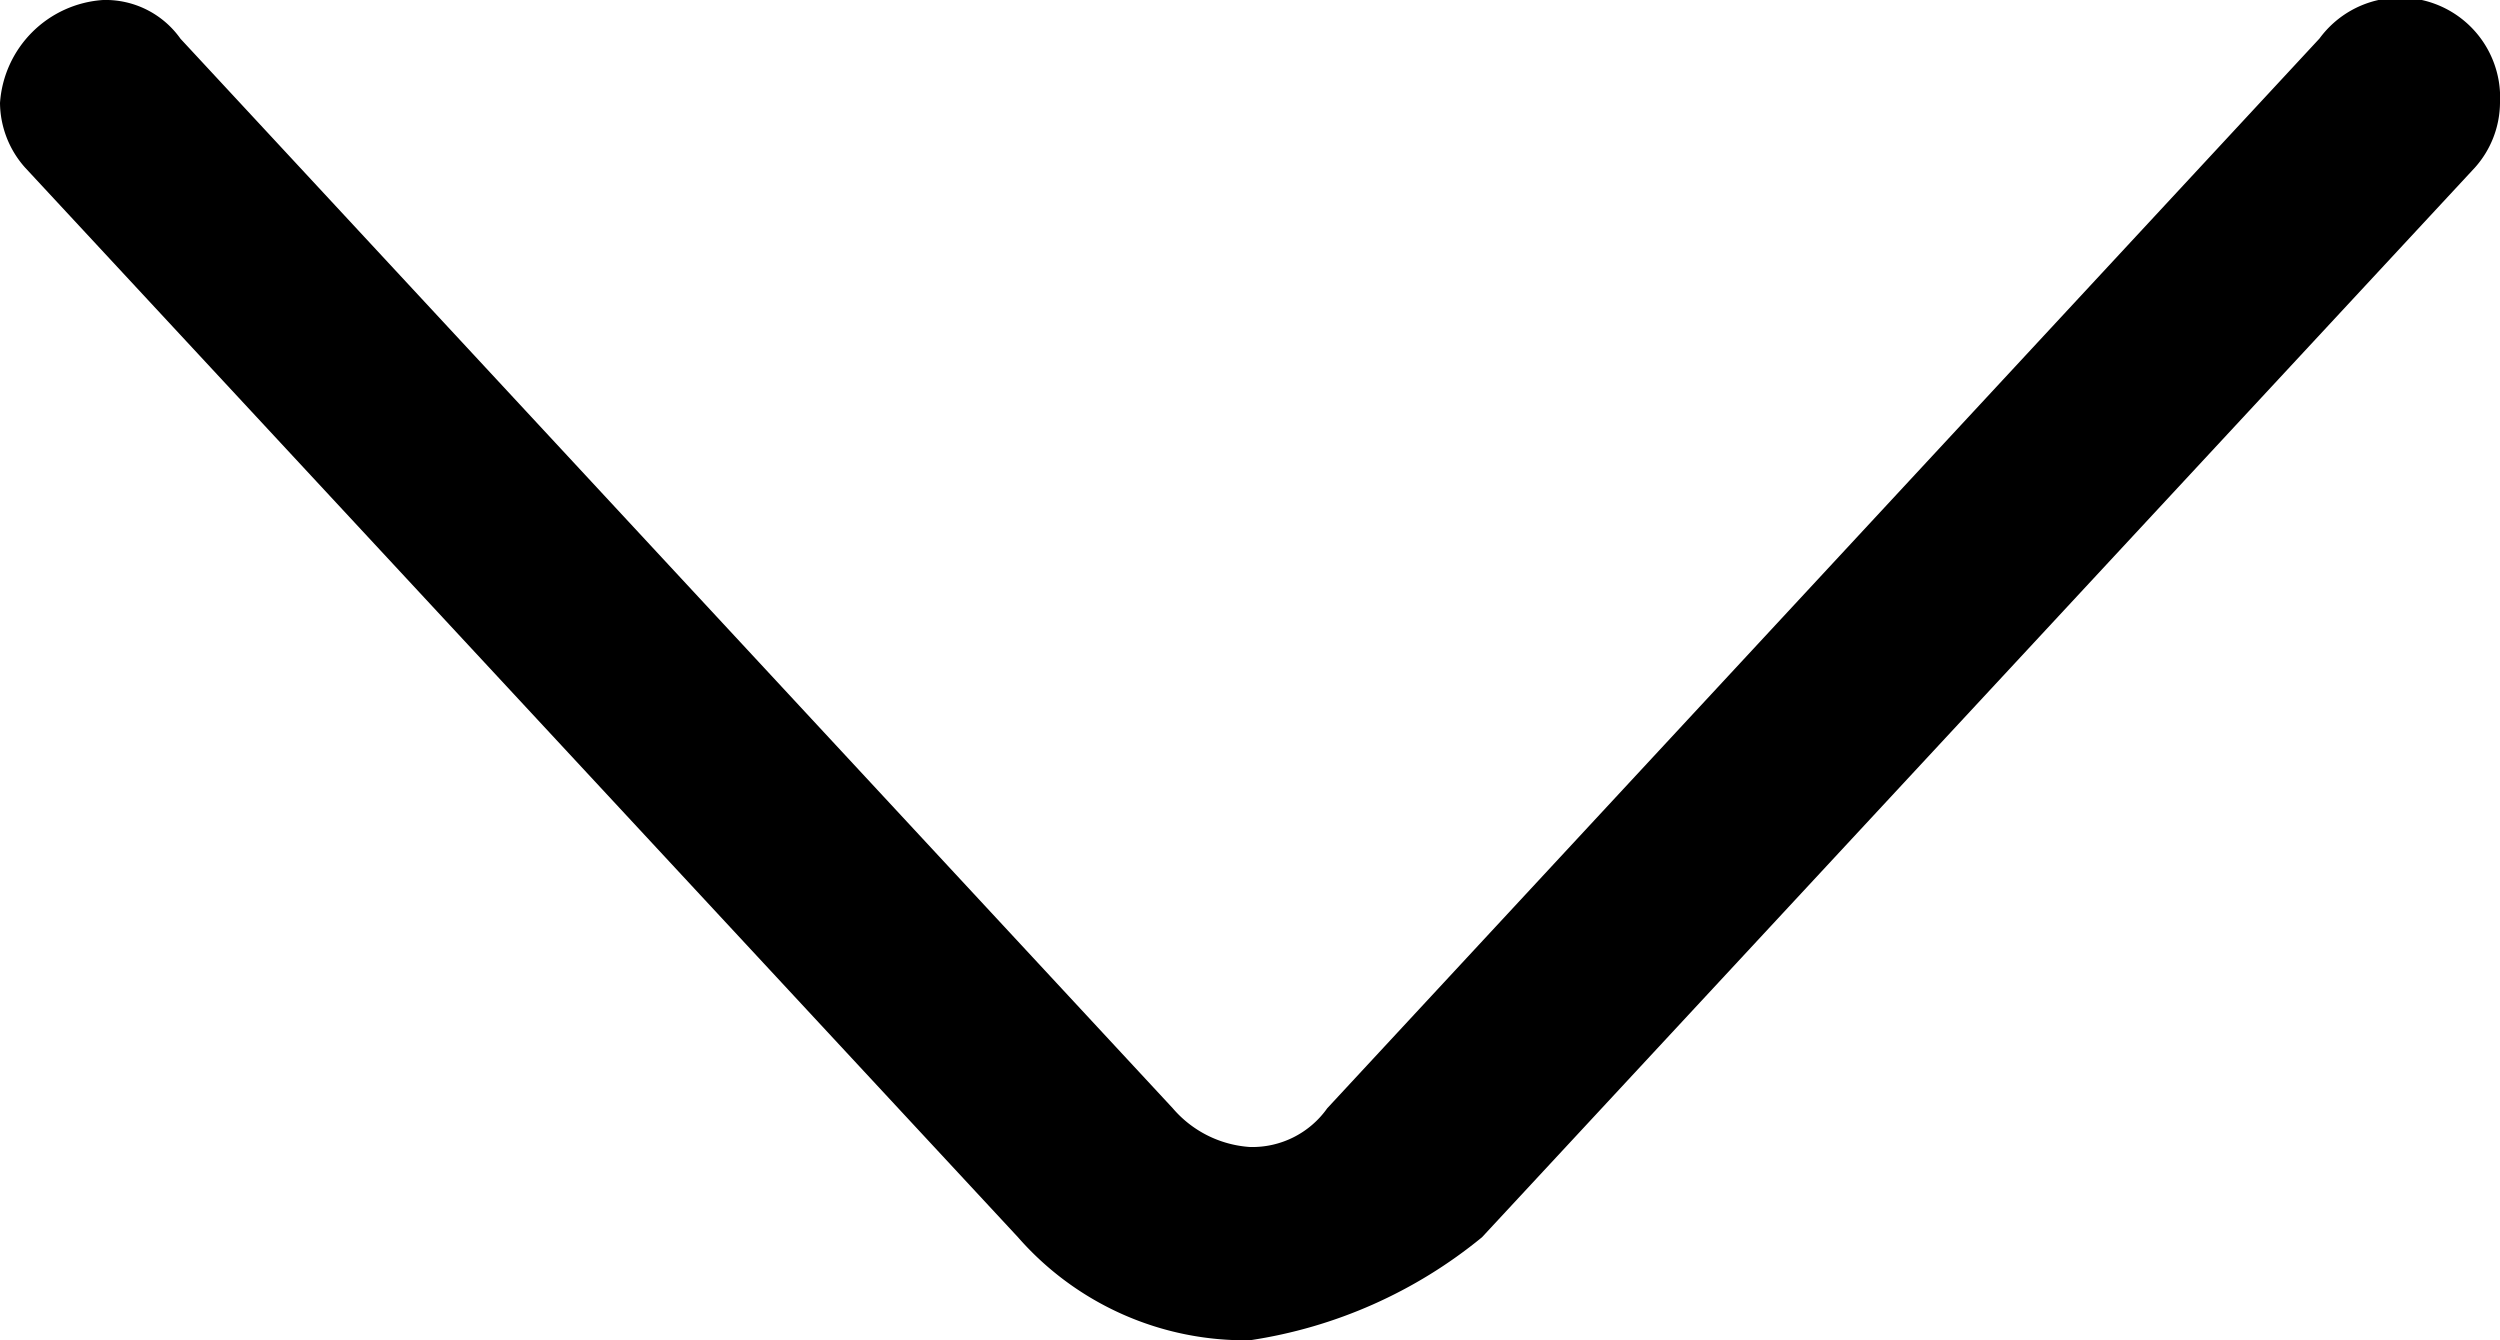 <svg xmlns="http://www.w3.org/2000/svg" width="10" height="5.361" viewBox="0 0 10 5.361">
  <g id="Group_332" data-name="Group 332" transform="translate(0 5.361) rotate(-90)">
    <g id="Group_6" data-name="Group 6" transform="translate(0 0)">
      <path id="Path_3" data-name="Path 3" d="M.412,5.928,4.691,9.9a.394.394,0,0,0,.258.1.4.4,0,0,0,.258-.722L.928,5.309A.367.367,0,0,1,.773,5a.445.445,0,0,1,.155-.309L5.206.722A.367.367,0,0,0,5.361.412.443.443,0,0,0,4.949,0a.394.394,0,0,0-.258.1L.412,4.072A1.207,1.207,0,0,0,0,5a1.91,1.91,0,0,0,.412.928"/>
    </g>
  </g>
</svg>
